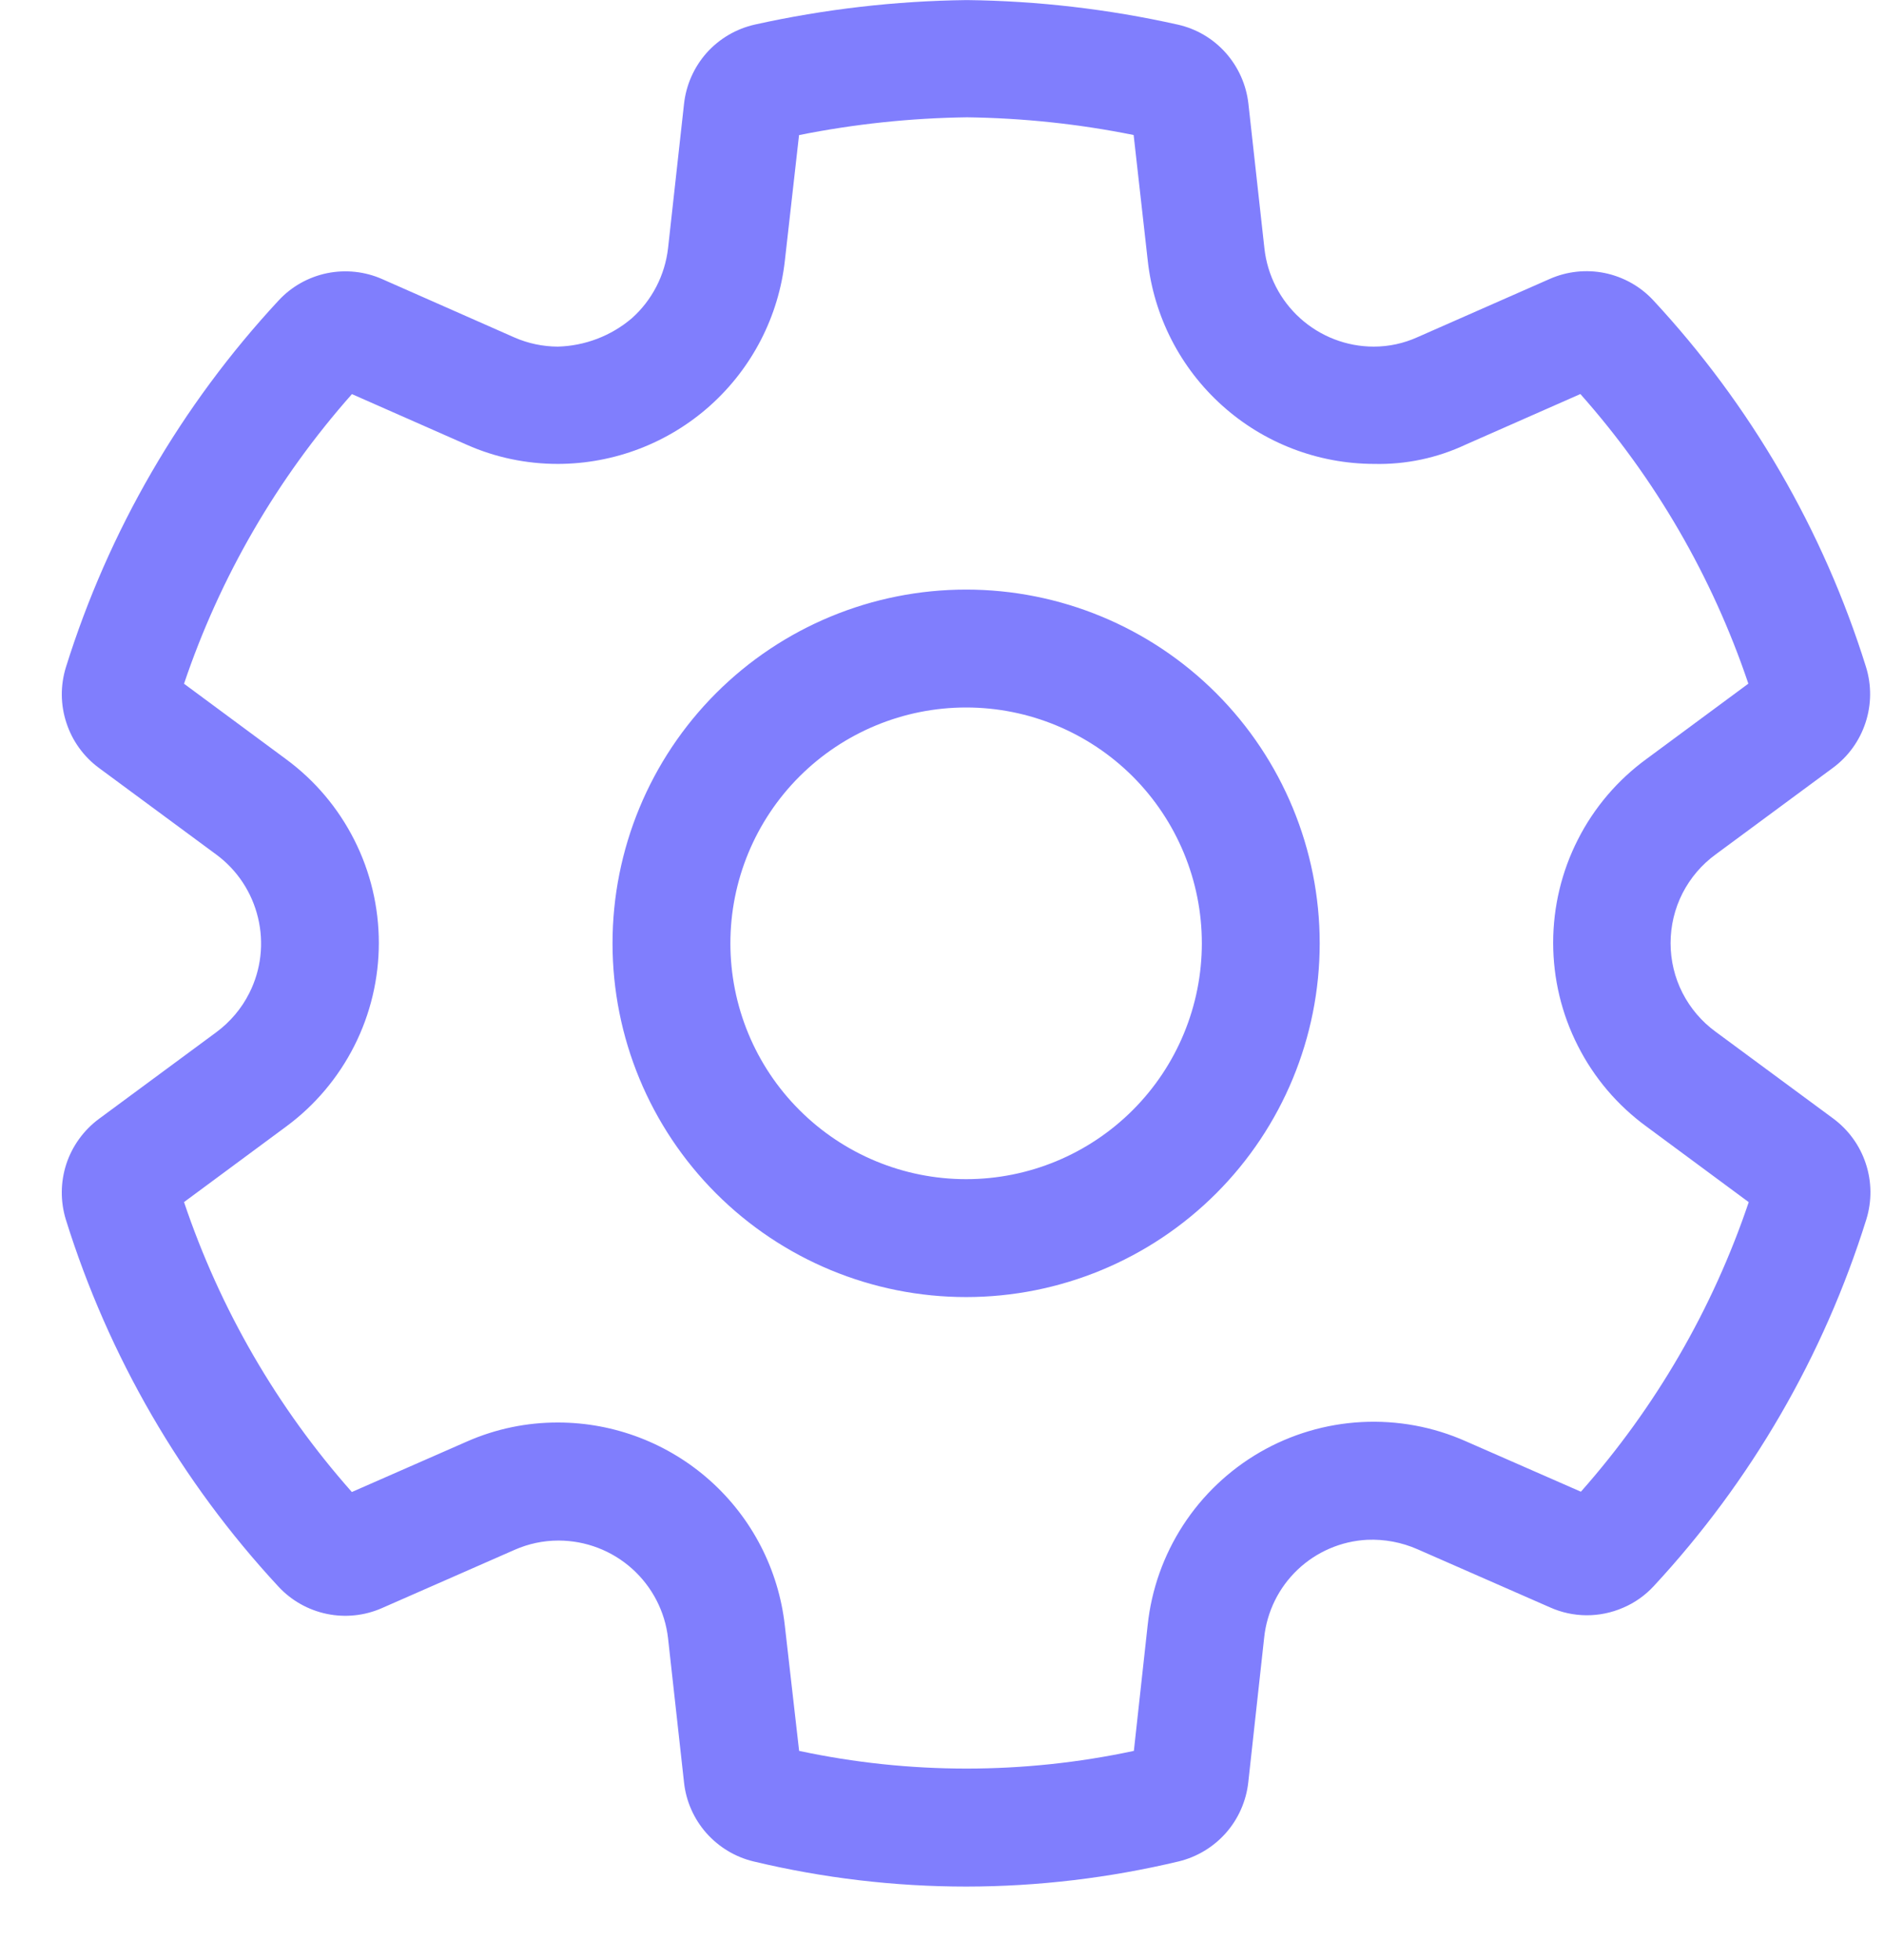 <svg width="25" height="26" viewBox="0 0 25 26" fill="none" xmlns="http://www.w3.org/2000/svg">
<path d="M12.82 7.821C11.575 7.821 10.382 8.315 9.502 9.195C8.622 10.075 8.128 11.269 8.128 12.513C8.128 13.758 8.622 14.951 9.502 15.831C10.382 16.711 11.575 17.206 12.82 17.206C14.064 17.206 15.258 16.711 16.138 15.831C17.018 14.951 17.512 13.758 17.512 12.513C17.512 11.269 17.018 10.075 16.138 9.195C15.258 8.315 14.064 7.821 12.82 7.821ZM9.692 12.513C9.692 11.684 10.021 10.888 10.608 10.301C11.195 9.715 11.99 9.385 12.82 9.385C13.65 9.385 14.445 9.715 15.032 10.301C15.618 10.888 15.948 11.684 15.948 12.513C15.948 13.343 15.618 14.139 15.032 14.725C14.445 15.312 13.65 15.642 12.82 15.642C11.99 15.642 11.195 15.312 10.608 14.725C10.021 14.139 9.692 13.343 9.692 12.513ZM10.001 24.693C10.926 24.914 11.873 25.026 12.824 25.026C13.773 25.025 14.719 24.912 15.642 24.692C15.884 24.633 16.103 24.501 16.268 24.314C16.433 24.127 16.536 23.893 16.564 23.645L16.775 21.724C16.811 21.38 16.968 21.061 17.218 20.823C17.469 20.585 17.796 20.444 18.141 20.426C18.371 20.416 18.599 20.459 18.809 20.551L20.565 21.321C20.718 21.39 20.883 21.426 21.051 21.427C21.218 21.428 21.384 21.394 21.538 21.327C21.692 21.262 21.83 21.164 21.944 21.041C23.236 19.649 24.2 17.986 24.766 16.174C24.84 15.934 24.838 15.676 24.759 15.437C24.681 15.198 24.53 14.989 24.328 14.839L22.768 13.688C22.582 13.553 22.431 13.376 22.326 13.171C22.222 12.967 22.168 12.741 22.168 12.511C22.168 12.281 22.222 12.055 22.326 11.85C22.431 11.645 22.582 11.468 22.768 11.333L24.323 10.185C24.526 10.035 24.677 9.825 24.755 9.586C24.834 9.346 24.836 9.088 24.761 8.847C24.195 7.035 23.229 5.372 21.936 3.981C21.765 3.798 21.541 3.673 21.295 3.622C21.05 3.572 20.794 3.599 20.565 3.7L18.809 4.473C18.628 4.555 18.43 4.598 18.23 4.598C17.869 4.598 17.522 4.464 17.254 4.223C16.986 3.982 16.817 3.65 16.778 3.292L16.566 1.377C16.538 1.126 16.433 0.89 16.265 0.701C16.097 0.512 15.874 0.381 15.627 0.326C14.709 0.121 13.772 0.012 12.831 0.001C11.884 0.012 10.941 0.121 10.016 0.326C9.769 0.382 9.547 0.512 9.378 0.7C9.21 0.889 9.105 1.125 9.077 1.376L8.865 3.291C8.824 3.65 8.653 3.982 8.384 4.222C8.109 4.456 7.763 4.588 7.402 4.598C7.204 4.597 7.007 4.556 6.825 4.476L5.073 3.703C4.843 3.601 4.586 3.574 4.34 3.624C4.093 3.675 3.868 3.801 3.697 3.986C2.405 5.377 1.441 7.039 0.875 8.85C0.8 9.091 0.802 9.349 0.881 9.588C0.959 9.828 1.11 10.037 1.313 10.187L2.87 11.336C3.148 11.541 3.344 11.838 3.424 12.175C3.505 12.511 3.464 12.865 3.308 13.174C3.205 13.379 3.055 13.556 2.87 13.693L1.312 14.843C1.11 14.993 0.959 15.202 0.88 15.441C0.802 15.681 0.8 15.938 0.874 16.179C1.44 17.992 2.404 19.656 3.696 21.048C3.867 21.232 4.091 21.358 4.337 21.409C4.583 21.46 4.838 21.433 5.068 21.332L6.831 20.558C7.013 20.478 7.21 20.436 7.409 20.436H7.414C7.773 20.437 8.119 20.569 8.387 20.809C8.654 21.048 8.825 21.377 8.865 21.734L9.077 23.647C9.104 23.895 9.208 24.129 9.373 24.316C9.539 24.503 9.758 24.635 10.001 24.693ZM15.046 23.226C13.582 23.539 12.068 23.539 10.604 23.226L10.414 21.561C10.331 20.822 9.979 20.139 9.425 19.643C8.871 19.147 8.154 18.872 7.411 18.87H7.404C6.99 18.869 6.579 18.954 6.199 19.121L4.669 19.792C3.676 18.672 2.919 17.364 2.442 15.946L3.796 14.945C4.178 14.664 4.488 14.296 4.702 13.873C4.916 13.45 5.027 12.982 5.027 12.508C5.027 12.034 4.916 11.566 4.702 11.143C4.488 10.719 4.178 10.352 3.796 10.071L2.442 9.07C2.92 7.653 3.678 6.347 4.67 5.228L6.192 5.899C6.572 6.068 6.984 6.154 7.4 6.154H7.406C8.152 6.152 8.87 5.876 9.425 5.379C9.98 4.881 10.333 4.197 10.415 3.456L10.603 1.792C11.337 1.645 12.083 1.566 12.832 1.556C13.574 1.566 14.315 1.644 15.043 1.791L15.23 3.455C15.311 4.195 15.662 4.88 16.216 5.378C16.77 5.877 17.488 6.153 18.234 6.154C18.654 6.164 19.071 6.076 19.451 5.897L20.971 5.227C21.964 6.345 22.722 7.652 23.2 9.069L21.851 10.066C21.466 10.346 21.153 10.713 20.938 11.137C20.722 11.561 20.61 12.03 20.61 12.506C20.61 12.982 20.722 13.45 20.938 13.874C21.153 14.299 21.466 14.666 21.851 14.946L23.205 15.947C22.727 17.363 21.969 18.669 20.978 19.788L19.451 19.119C19.017 18.926 18.543 18.839 18.068 18.864C17.593 18.889 17.131 19.026 16.719 19.264C16.308 19.502 15.958 19.834 15.699 20.233C15.44 20.632 15.279 21.086 15.229 21.559L15.046 23.226Z" fill="#807EFD"/>
</svg>
